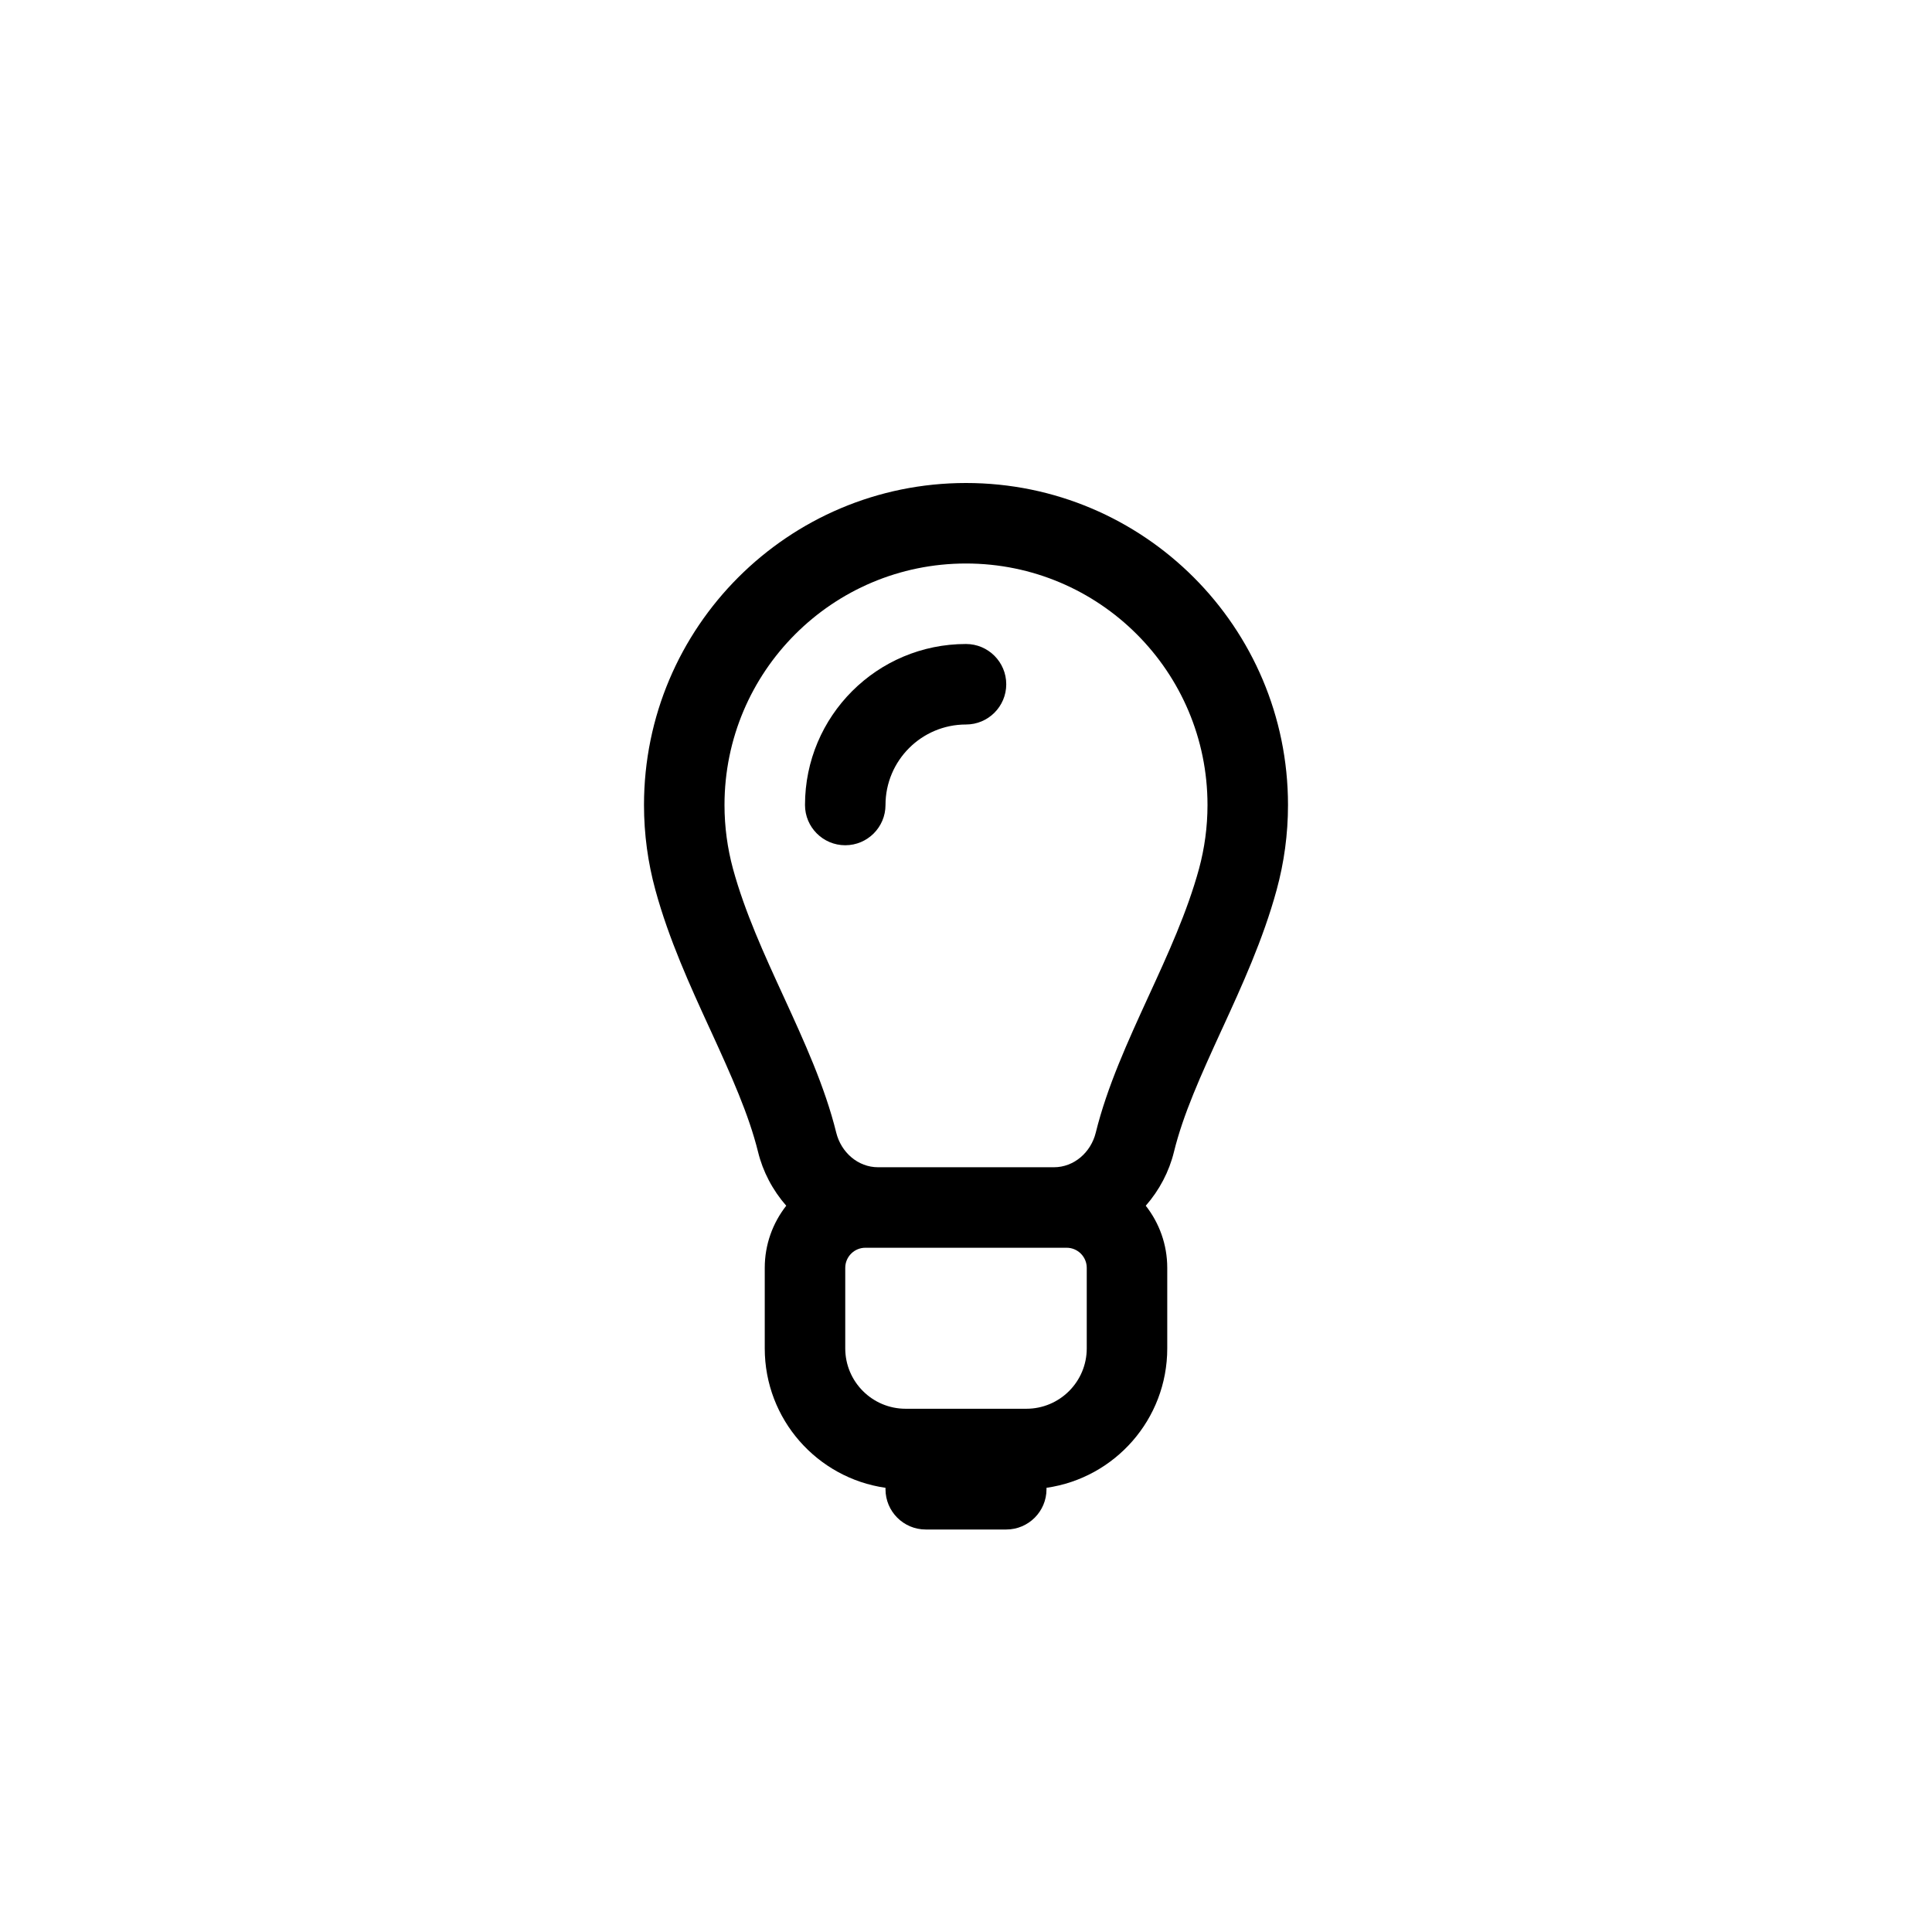 <svg width="24" height="24" viewBox="0 0 24 24" fill="none" xmlns="http://www.w3.org/2000/svg">
<path fill-rule="evenodd" clip-rule="evenodd" d="M10.908 15.5H10.75C10.612 15.5 10.5 15.612 10.5 15.75V16.75C10.5 17.164 10.836 17.5 11.25 17.5H12.75C13.164 17.5 13.5 17.164 13.5 16.75V15.75C13.5 15.612 13.388 15.5 13.25 15.5H13.092H10.908ZM14.233 14.978C14.403 14.784 14.524 14.552 14.583 14.31C14.698 13.842 14.912 13.37 15.176 12.793L15.191 12.761C15.421 12.259 15.691 11.672 15.859 11.054C15.951 10.717 16 10.364 16 10C16 7.791 14.209 6 12 6C9.791 6 8 7.791 8 10C8 10.364 8.049 10.717 8.141 11.054C8.309 11.672 8.579 12.259 8.809 12.761L8.809 12.761L8.809 12.761L8.809 12.761L8.824 12.793C9.088 13.37 9.301 13.842 9.417 14.31C9.476 14.552 9.597 14.784 9.767 14.978C9.6 15.191 9.5 15.459 9.5 15.75V16.75C9.5 17.632 10.152 18.361 11 18.482C11 18.488 11 18.494 11 18.5C11 18.776 11.224 19 11.5 19H12.5C12.776 19 13 18.776 13 18.5C13 18.494 13 18.488 13 18.482C13.848 18.361 14.5 17.632 14.5 16.75V15.75C14.5 15.459 14.4 15.191 14.233 14.978ZM13.092 14.5C13.343 14.5 13.552 14.314 13.612 14.07C13.754 13.495 14.011 12.936 14.267 12.377L14.267 12.377C14.508 11.853 14.748 11.329 14.895 10.791C14.963 10.539 15 10.274 15 10C15 8.343 13.657 7 12 7C10.343 7 9 8.343 9 10C9 10.274 9.037 10.539 9.105 10.791C9.252 11.329 9.492 11.853 9.733 12.377C9.989 12.936 10.246 13.495 10.388 14.07C10.448 14.314 10.657 14.5 10.908 14.5H13.092ZM11 10C11 9.448 11.448 9 12 9C12.276 9 12.5 8.776 12.5 8.5C12.5 8.224 12.276 8 12 8C10.895 8 10 8.895 10 10C10 10.276 10.224 10.5 10.5 10.5C10.776 10.5 11 10.276 11 10Z" fill="currentColor" />
</svg>
